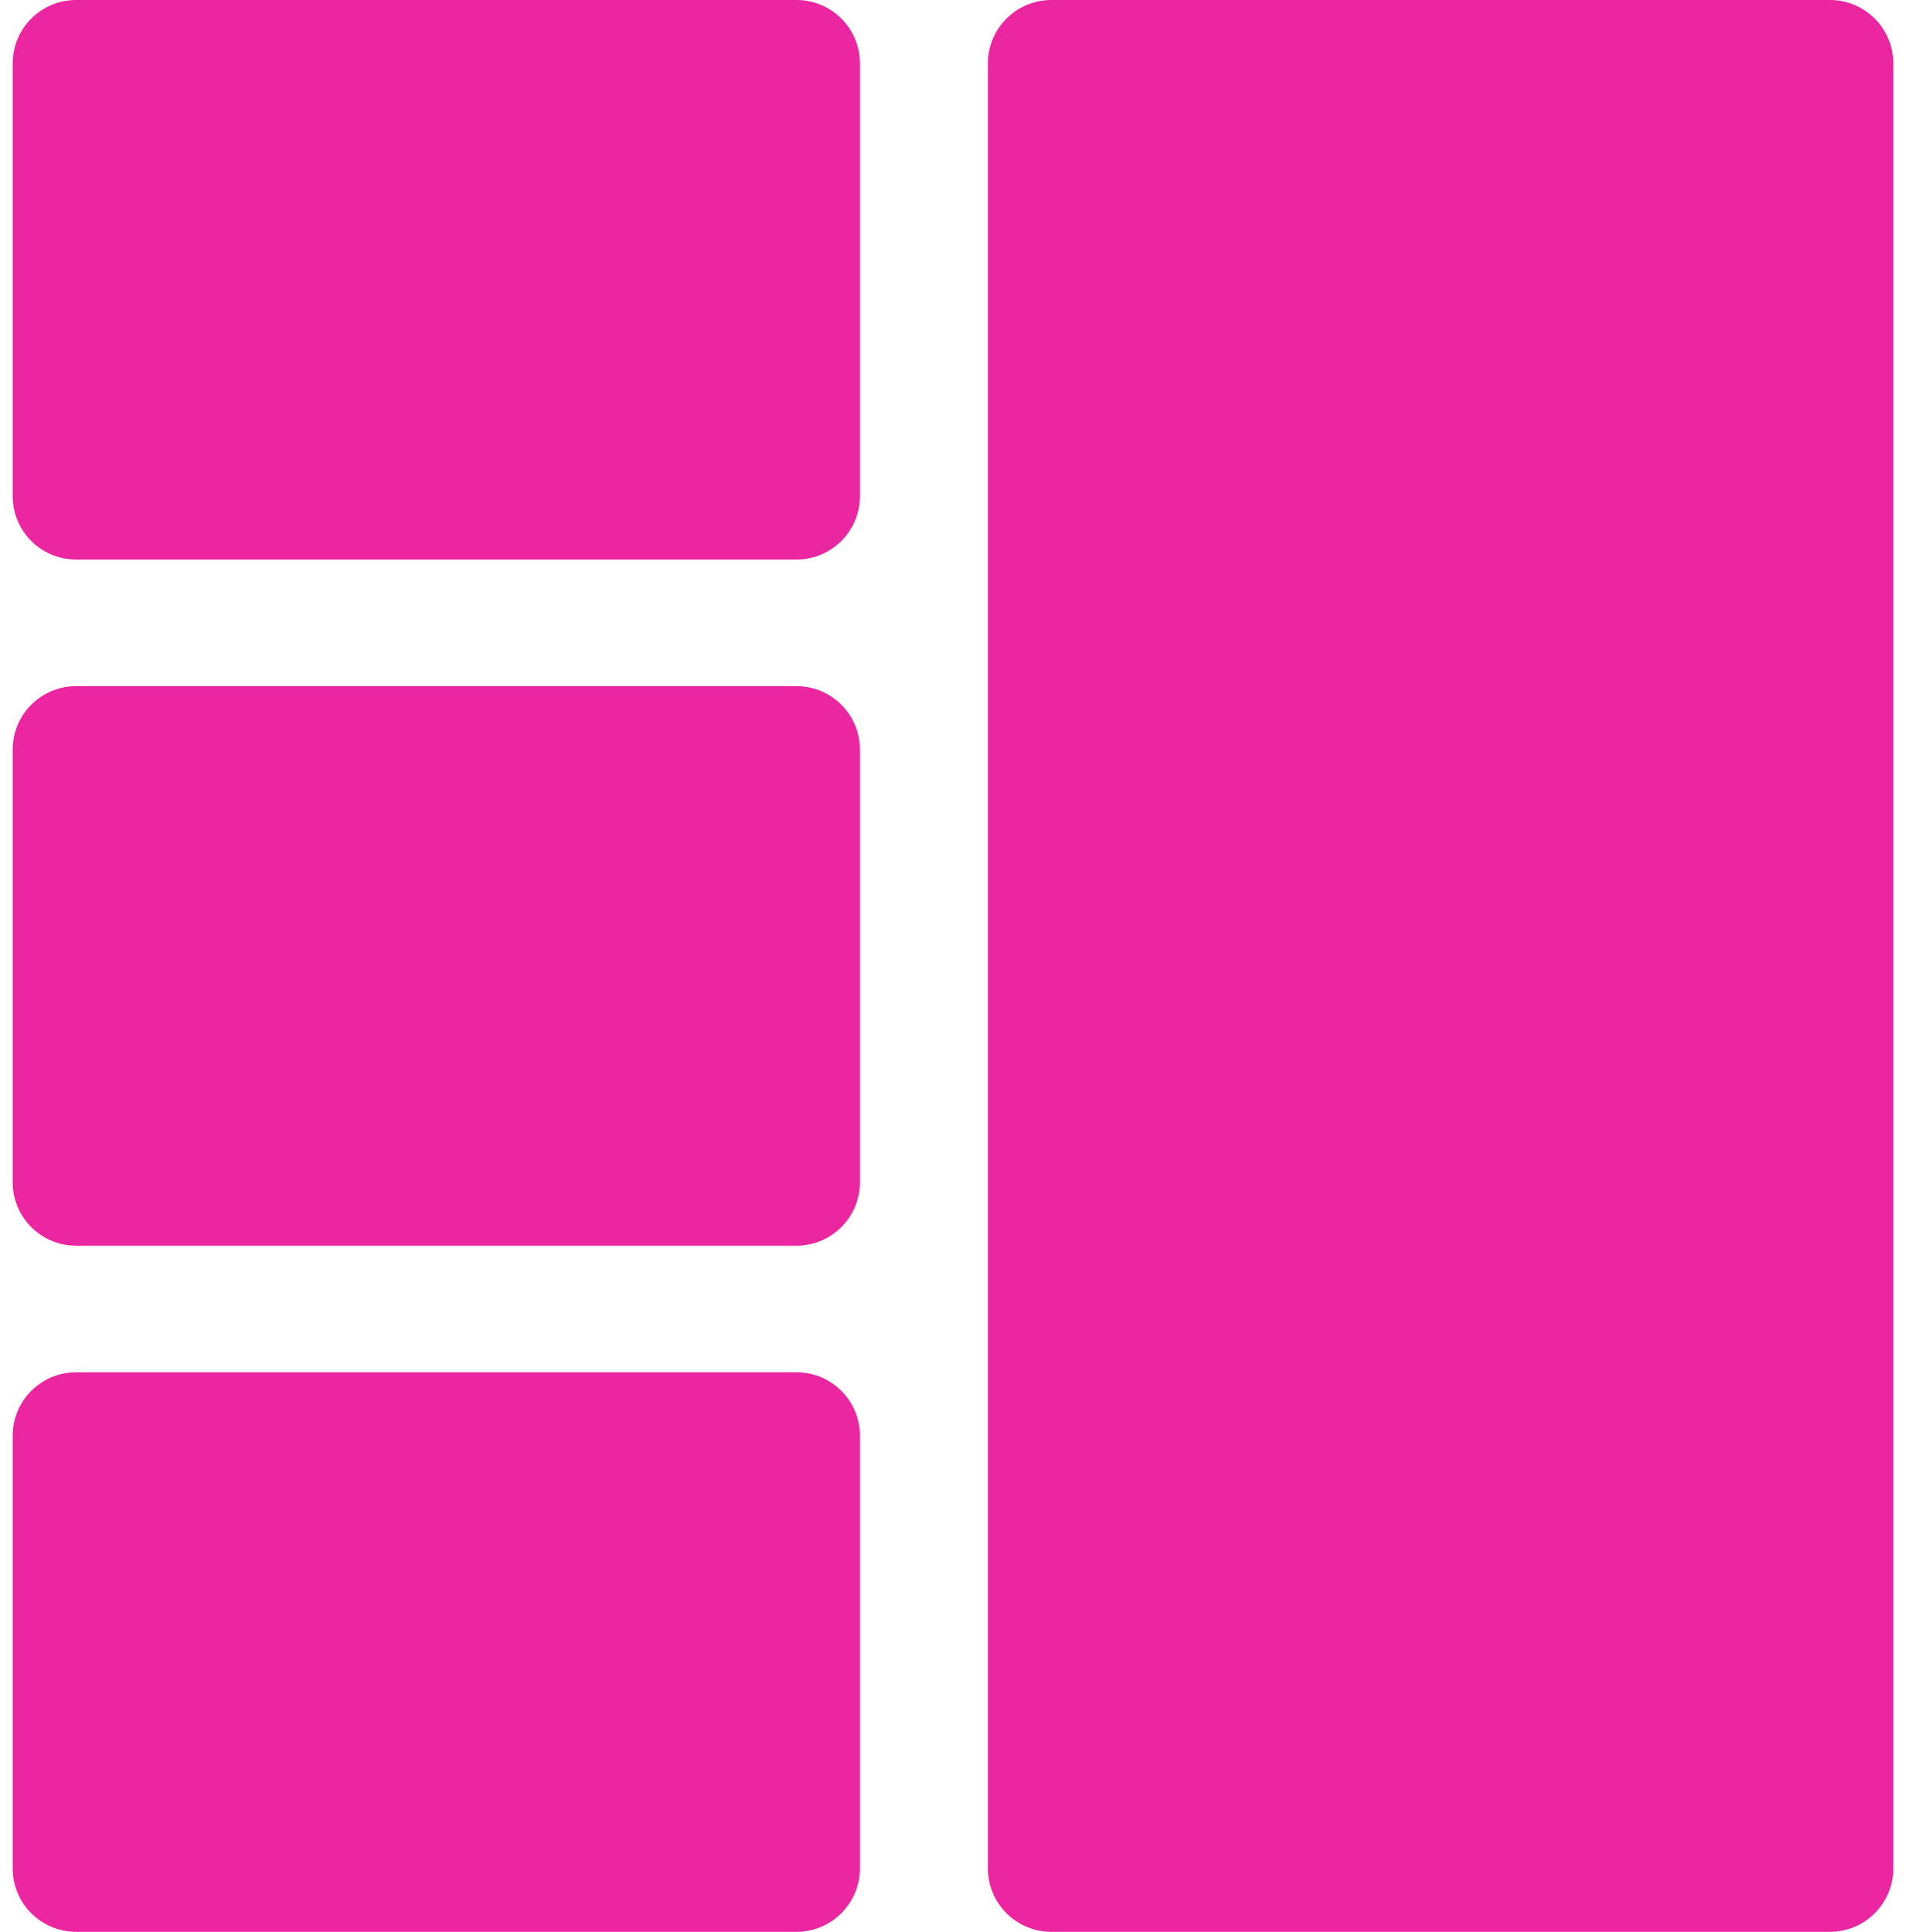 <svg width="148" height="150" viewBox="0 0 148 150" fill="none" xmlns="http://www.w3.org/2000/svg">
<path d="M142.088 0H81.638C78.917 0 76.71 2.206 76.71 4.928V145.072C76.71 147.794 78.917 150 81.638 150H142.088C144.81 150 147.016 147.794 147.016 145.072V4.928C147.016 2.206 144.81 0 142.088 0Z" fill="#EC25A0"/>
<path d="M61.845 0H5.912C3.19 0 0.984 2.206 0.984 4.928V38.52C0.984 41.242 3.19 43.448 5.912 43.448H61.845C64.567 43.448 66.773 41.242 66.773 38.52V4.928C66.773 2.206 64.567 0 61.845 0Z" fill="#EC25A0"/>
<path d="M61.845 106.552H5.912C3.19 106.552 0.984 108.758 0.984 111.48V145.072C0.984 147.793 3.19 150 5.912 150H61.845C64.567 150 66.773 147.793 66.773 145.072V111.48C66.773 108.758 64.567 106.552 61.845 106.552Z" fill="#EC25A0"/>
<path d="M61.845 53.276H5.912C3.19 53.276 0.984 55.483 0.984 58.204V91.796C0.984 94.517 3.19 96.724 5.912 96.724H61.845C64.567 96.724 66.773 94.517 66.773 91.796V58.204C66.773 55.483 64.567 53.276 61.845 53.276Z" fill="#EC25A0"/>
</svg>
